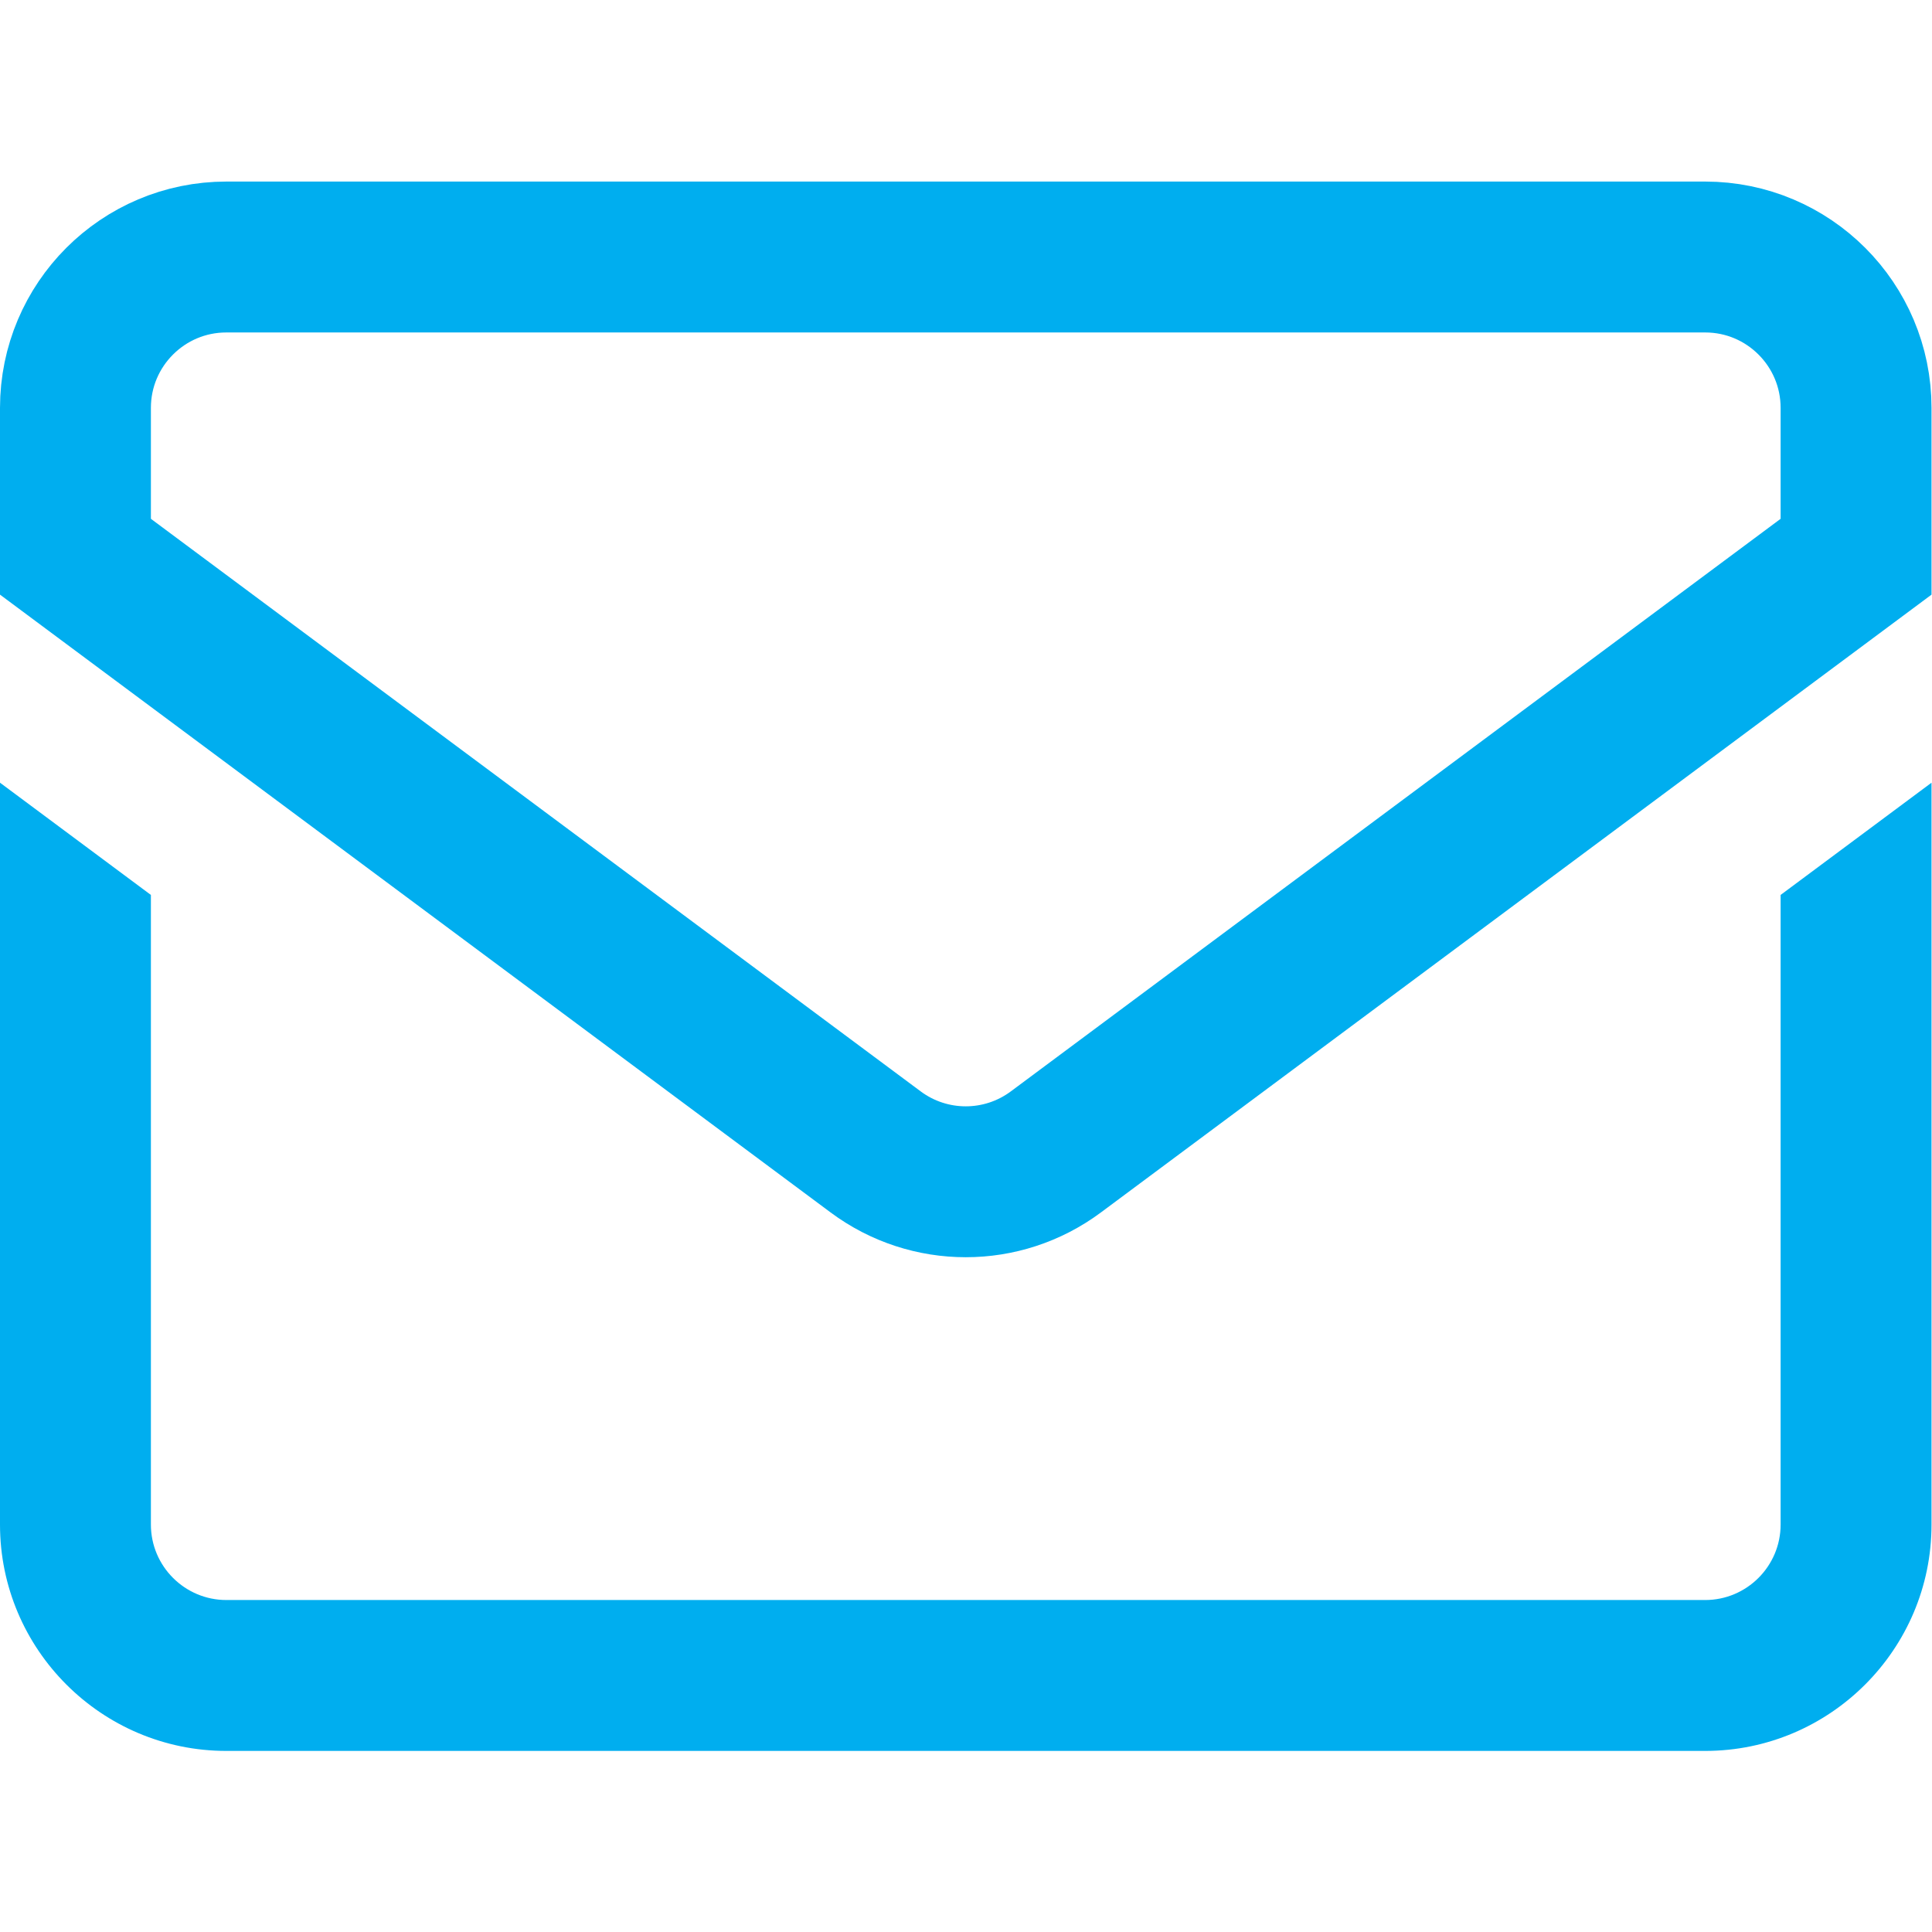 <?xml version="1.0" encoding="UTF-8" standalone="no"?>
<!-- Created with Inkscape (http://www.inkscape.org/) -->

<svg
   version="1.1"
   id="svg9"
   xml:space="preserve"
   width="682.667"
   height="682.667"
   viewBox="0 0 682.667 682.667"
   xmlns="http://www.w3.org/2000/svg"
   xmlns:svg="http://www.w3.org/2000/svg"><defs
     id="defs13"><clipPath
       clipPathUnits="userSpaceOnUse"
       id="clipPath23"><path
         d="M 0,512 H 512 V 0 H 0 Z"
         id="path21" /></clipPath></defs><g
     id="g15"
     transform="matrix(1.333,0,0,-1.333,0,682.667)"><g
       id="g17"><g
         id="g19"
         clip-path="url(#clipPath23)"><g
           id="g25"
           transform="translate(452,444)"><path
             d="m 0,0 h -392 c -22.091,0 -40,-17.909 -40,-40 v -39.446 l 212.127,-157.782 c 14.17,-10.54 33.576,-10.54 47.746,0 L 40,-79.446 V -40 C 40,-17.909 22.091,0 0,0 Z"
             style="fill:none;stroke:#00aeef;stroke-width:40;stroke-linecap:butt;stroke-linejoin:miter;stroke-miterlimit:10;stroke-dasharray:none;stroke-opacity:1"
             id="path27" /></g><g
           id="g29"
           transform="translate(472,274.901)"><path
             d="m 0,0 v -166.901 c 0,-11.027 -8.972,-20 -20,-20 h -392 c -11.028,0 -20,8.973 -20,20 V 0 l -40,29.752 v -196.653 c 0,-33.084 26.916,-60 60,-60 h 392 c 33.084,0 60,26.916 60,60 V 29.752 Z"
             style="fill:#00aeef;fill-opacity:1;fill-rule:nonzero;stroke:none"
             id="path31" /></g></g></g></g></svg>
